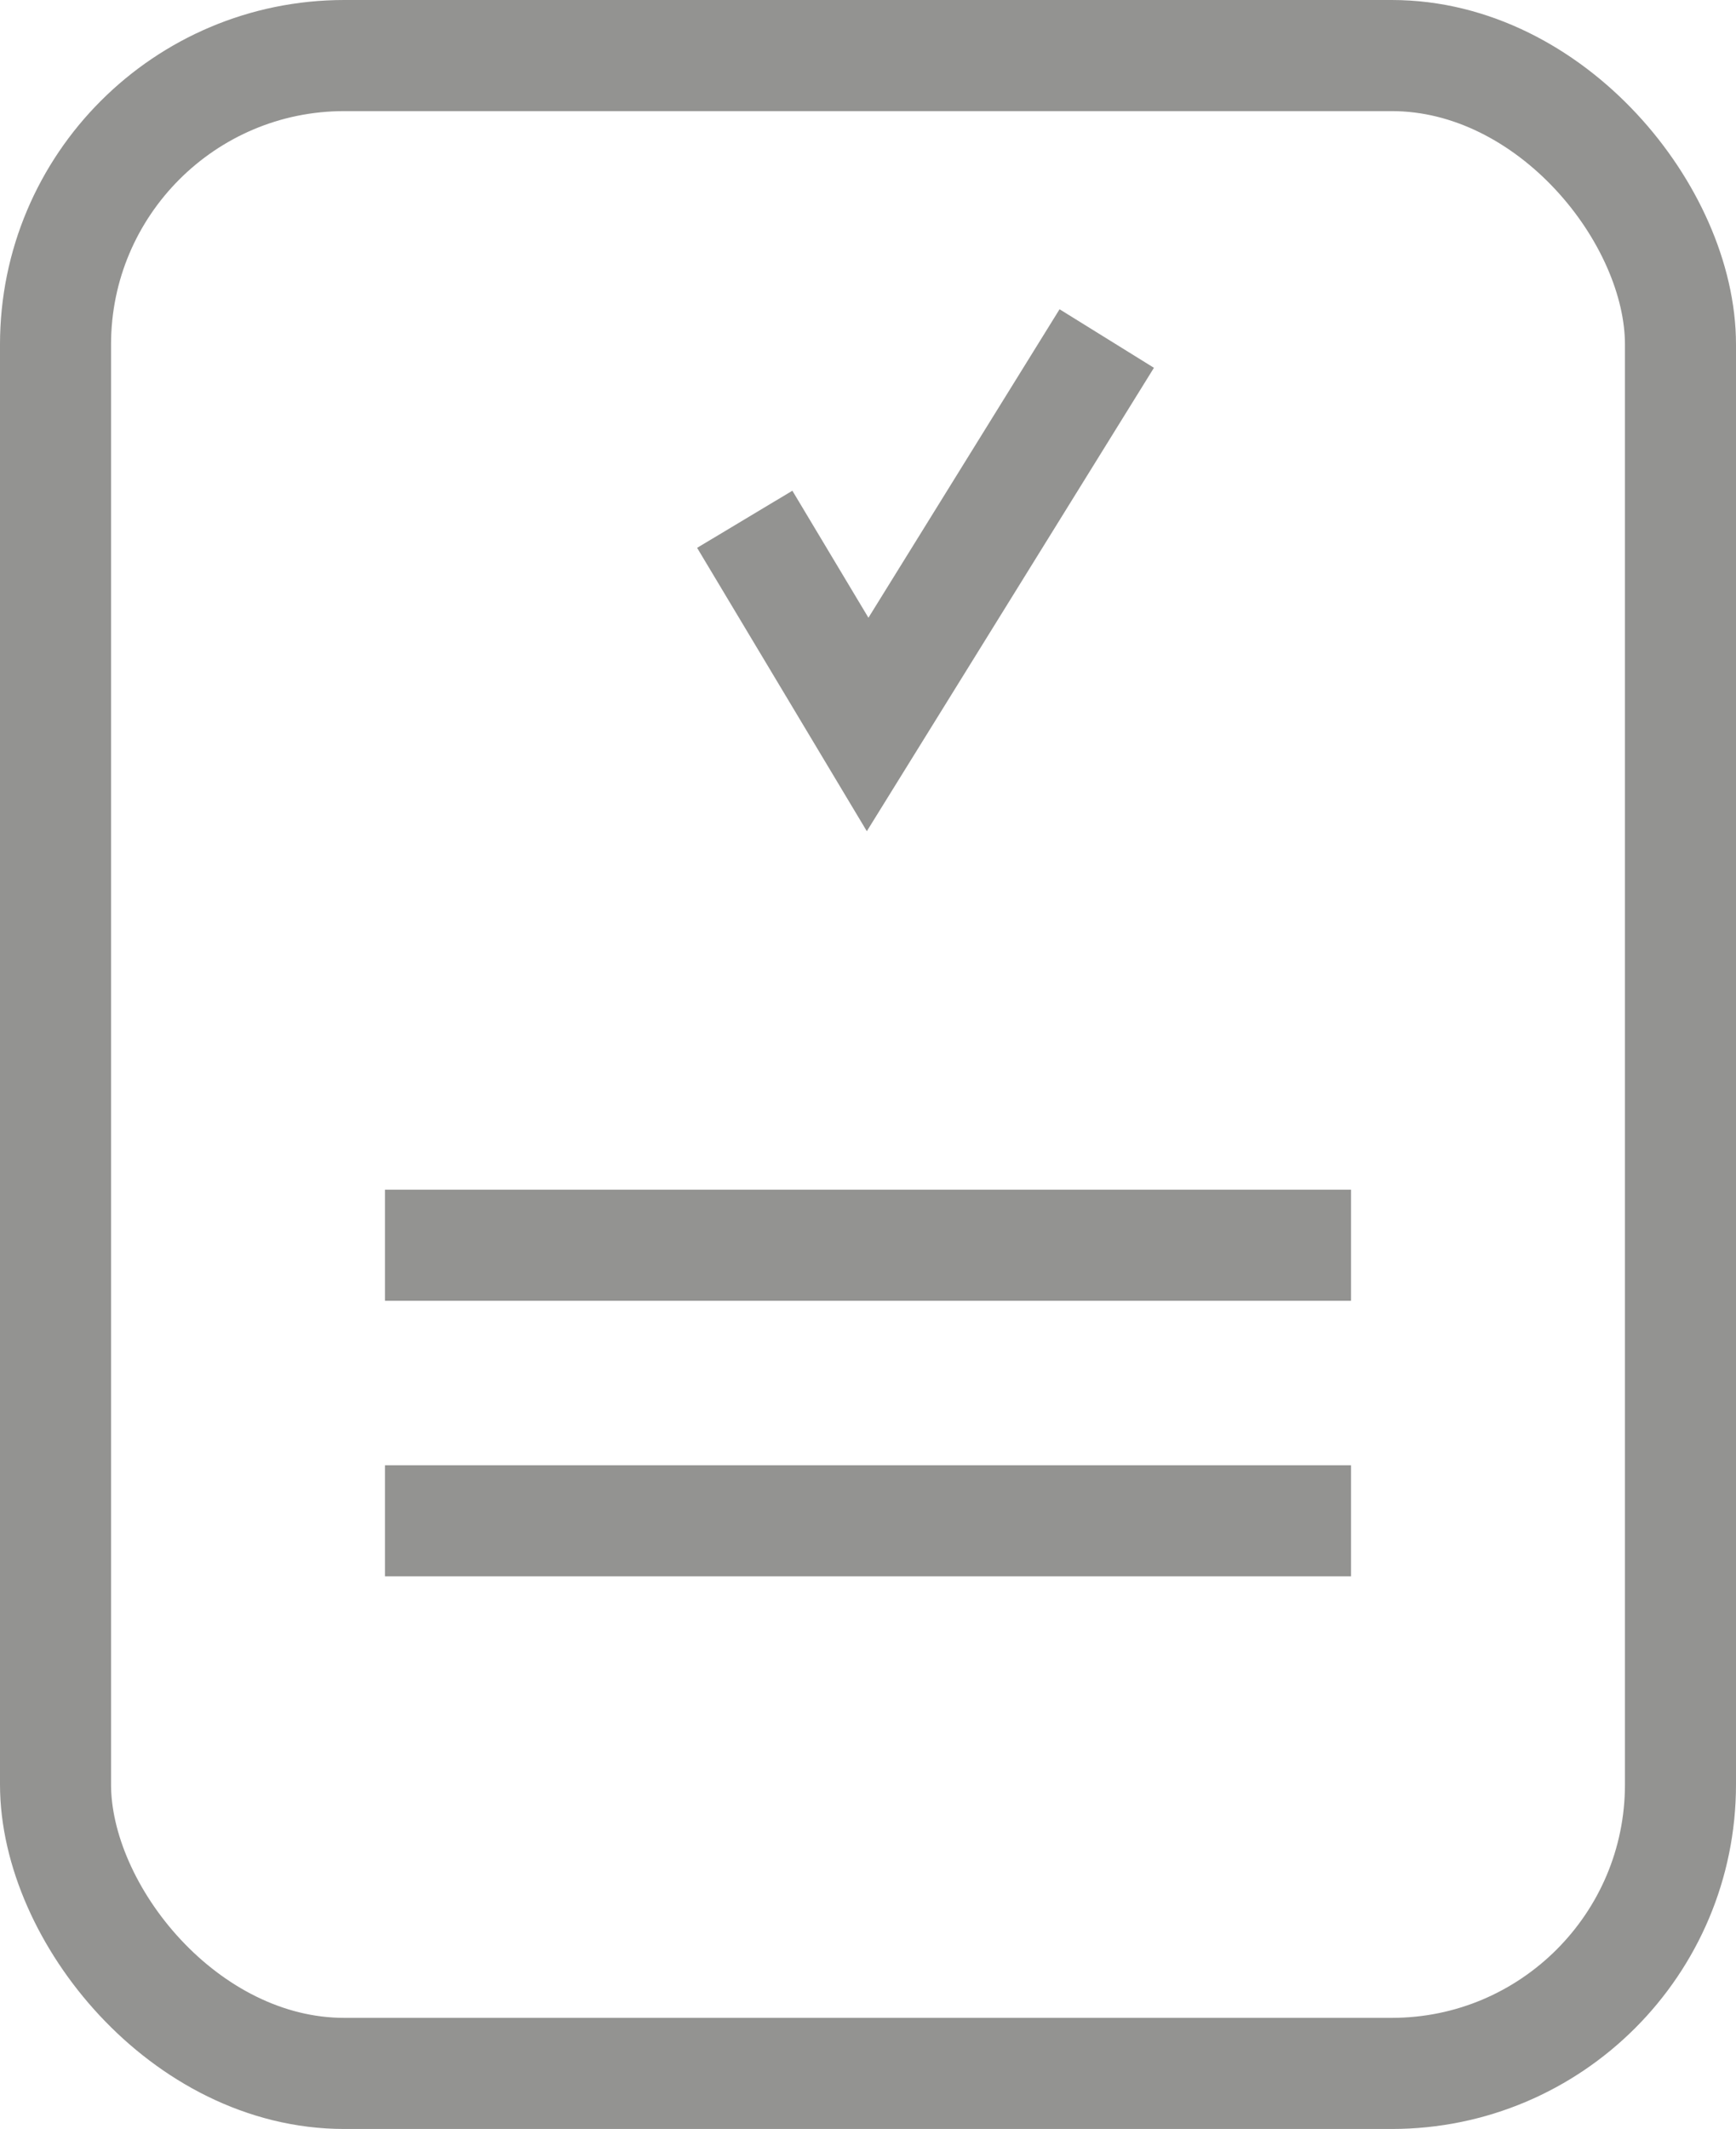 <svg xmlns="http://www.w3.org/2000/svg" viewBox="0 0 23.45 28.74"><defs><style>.cls-1{fill:none;stroke:#939391;stroke-miterlimit:10;stroke-width:1.5px;}</style></defs><title>Asset 11</title><g id="Layer_2" data-name="Layer 2"><g id="Layer_2-2" data-name="Layer 2"><rect class="cls-1" x="0.75" y="0.75" width="21.95" height="27.24" rx="3.9"/><line class="cls-1" x1="5.2" y1="16.81" x2="18.25" y2="16.81"/><line class="cls-1" x1="5.2" y1="20.53" x2="18.25" y2="20.53"/><polyline class="cls-1" points="10.06 7.01 11.72 9.78 14.95 4.57"/></g></g></svg>